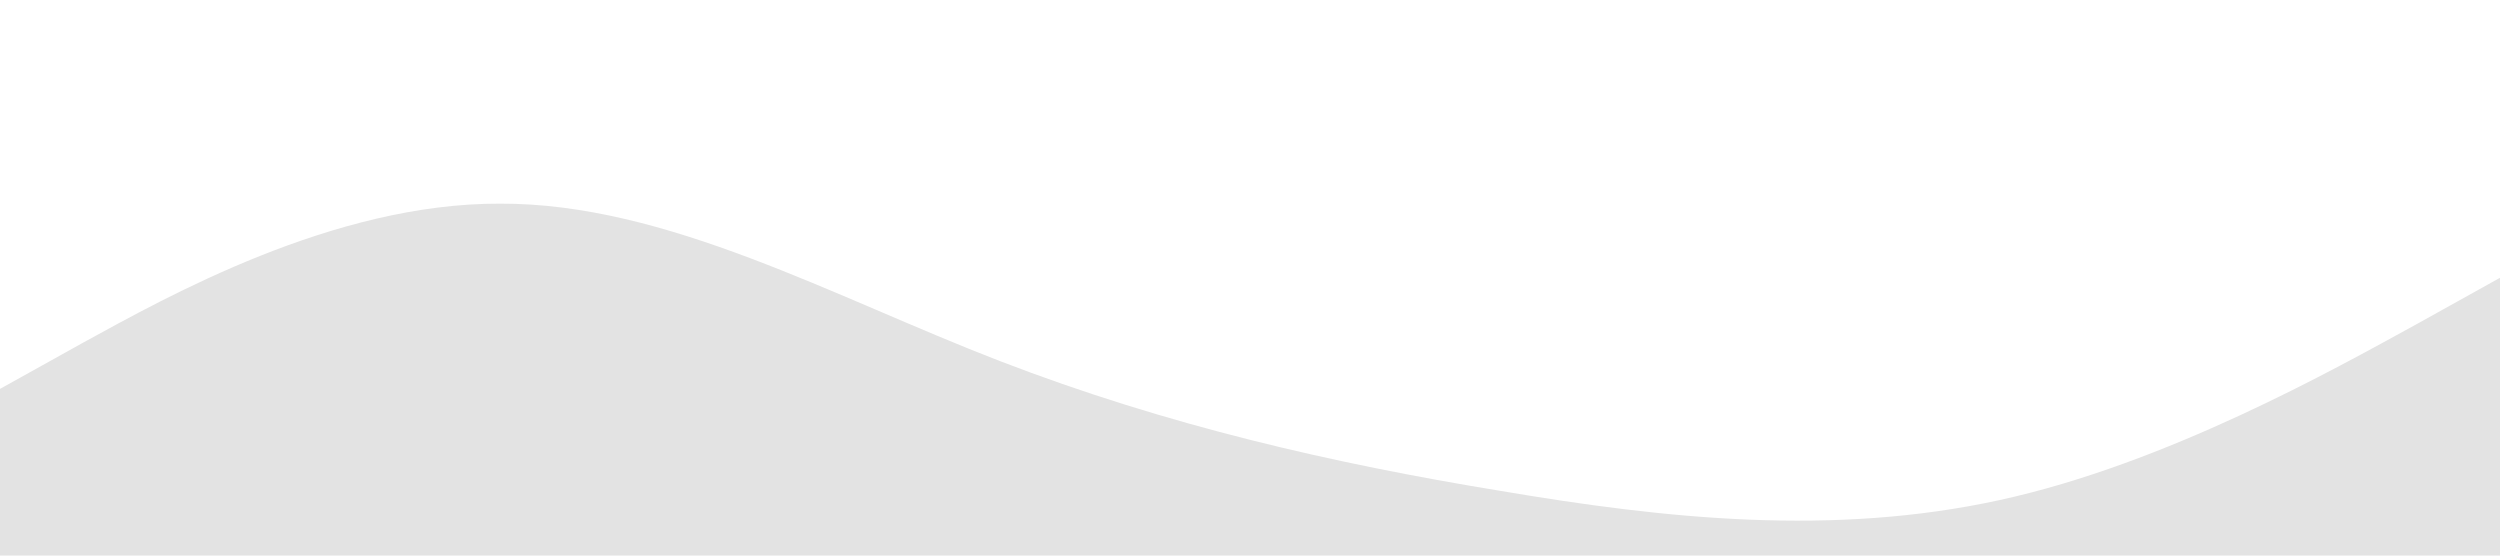 <?xml version="1.0" standalone="no"?><svg xmlns="http://www.w3.org/2000/svg" viewBox="0 0 1440 320"><path fill="#e3e3e3" fill-opacity="1" d="M0,224L48,197.3C96,171,192,117,288,117.3C384,117,480,171,576,208C672,245,768,267,864,282.7C960,299,1056,309,1152,288C1248,267,1344,213,1392,186.7L1440,160L1440,320L1392,320C1344,320,1248,320,1152,320C1056,320,960,320,864,320C768,320,672,320,576,320C480,320,384,320,288,320C192,320,96,320,48,320L0,320Z"></path></svg>